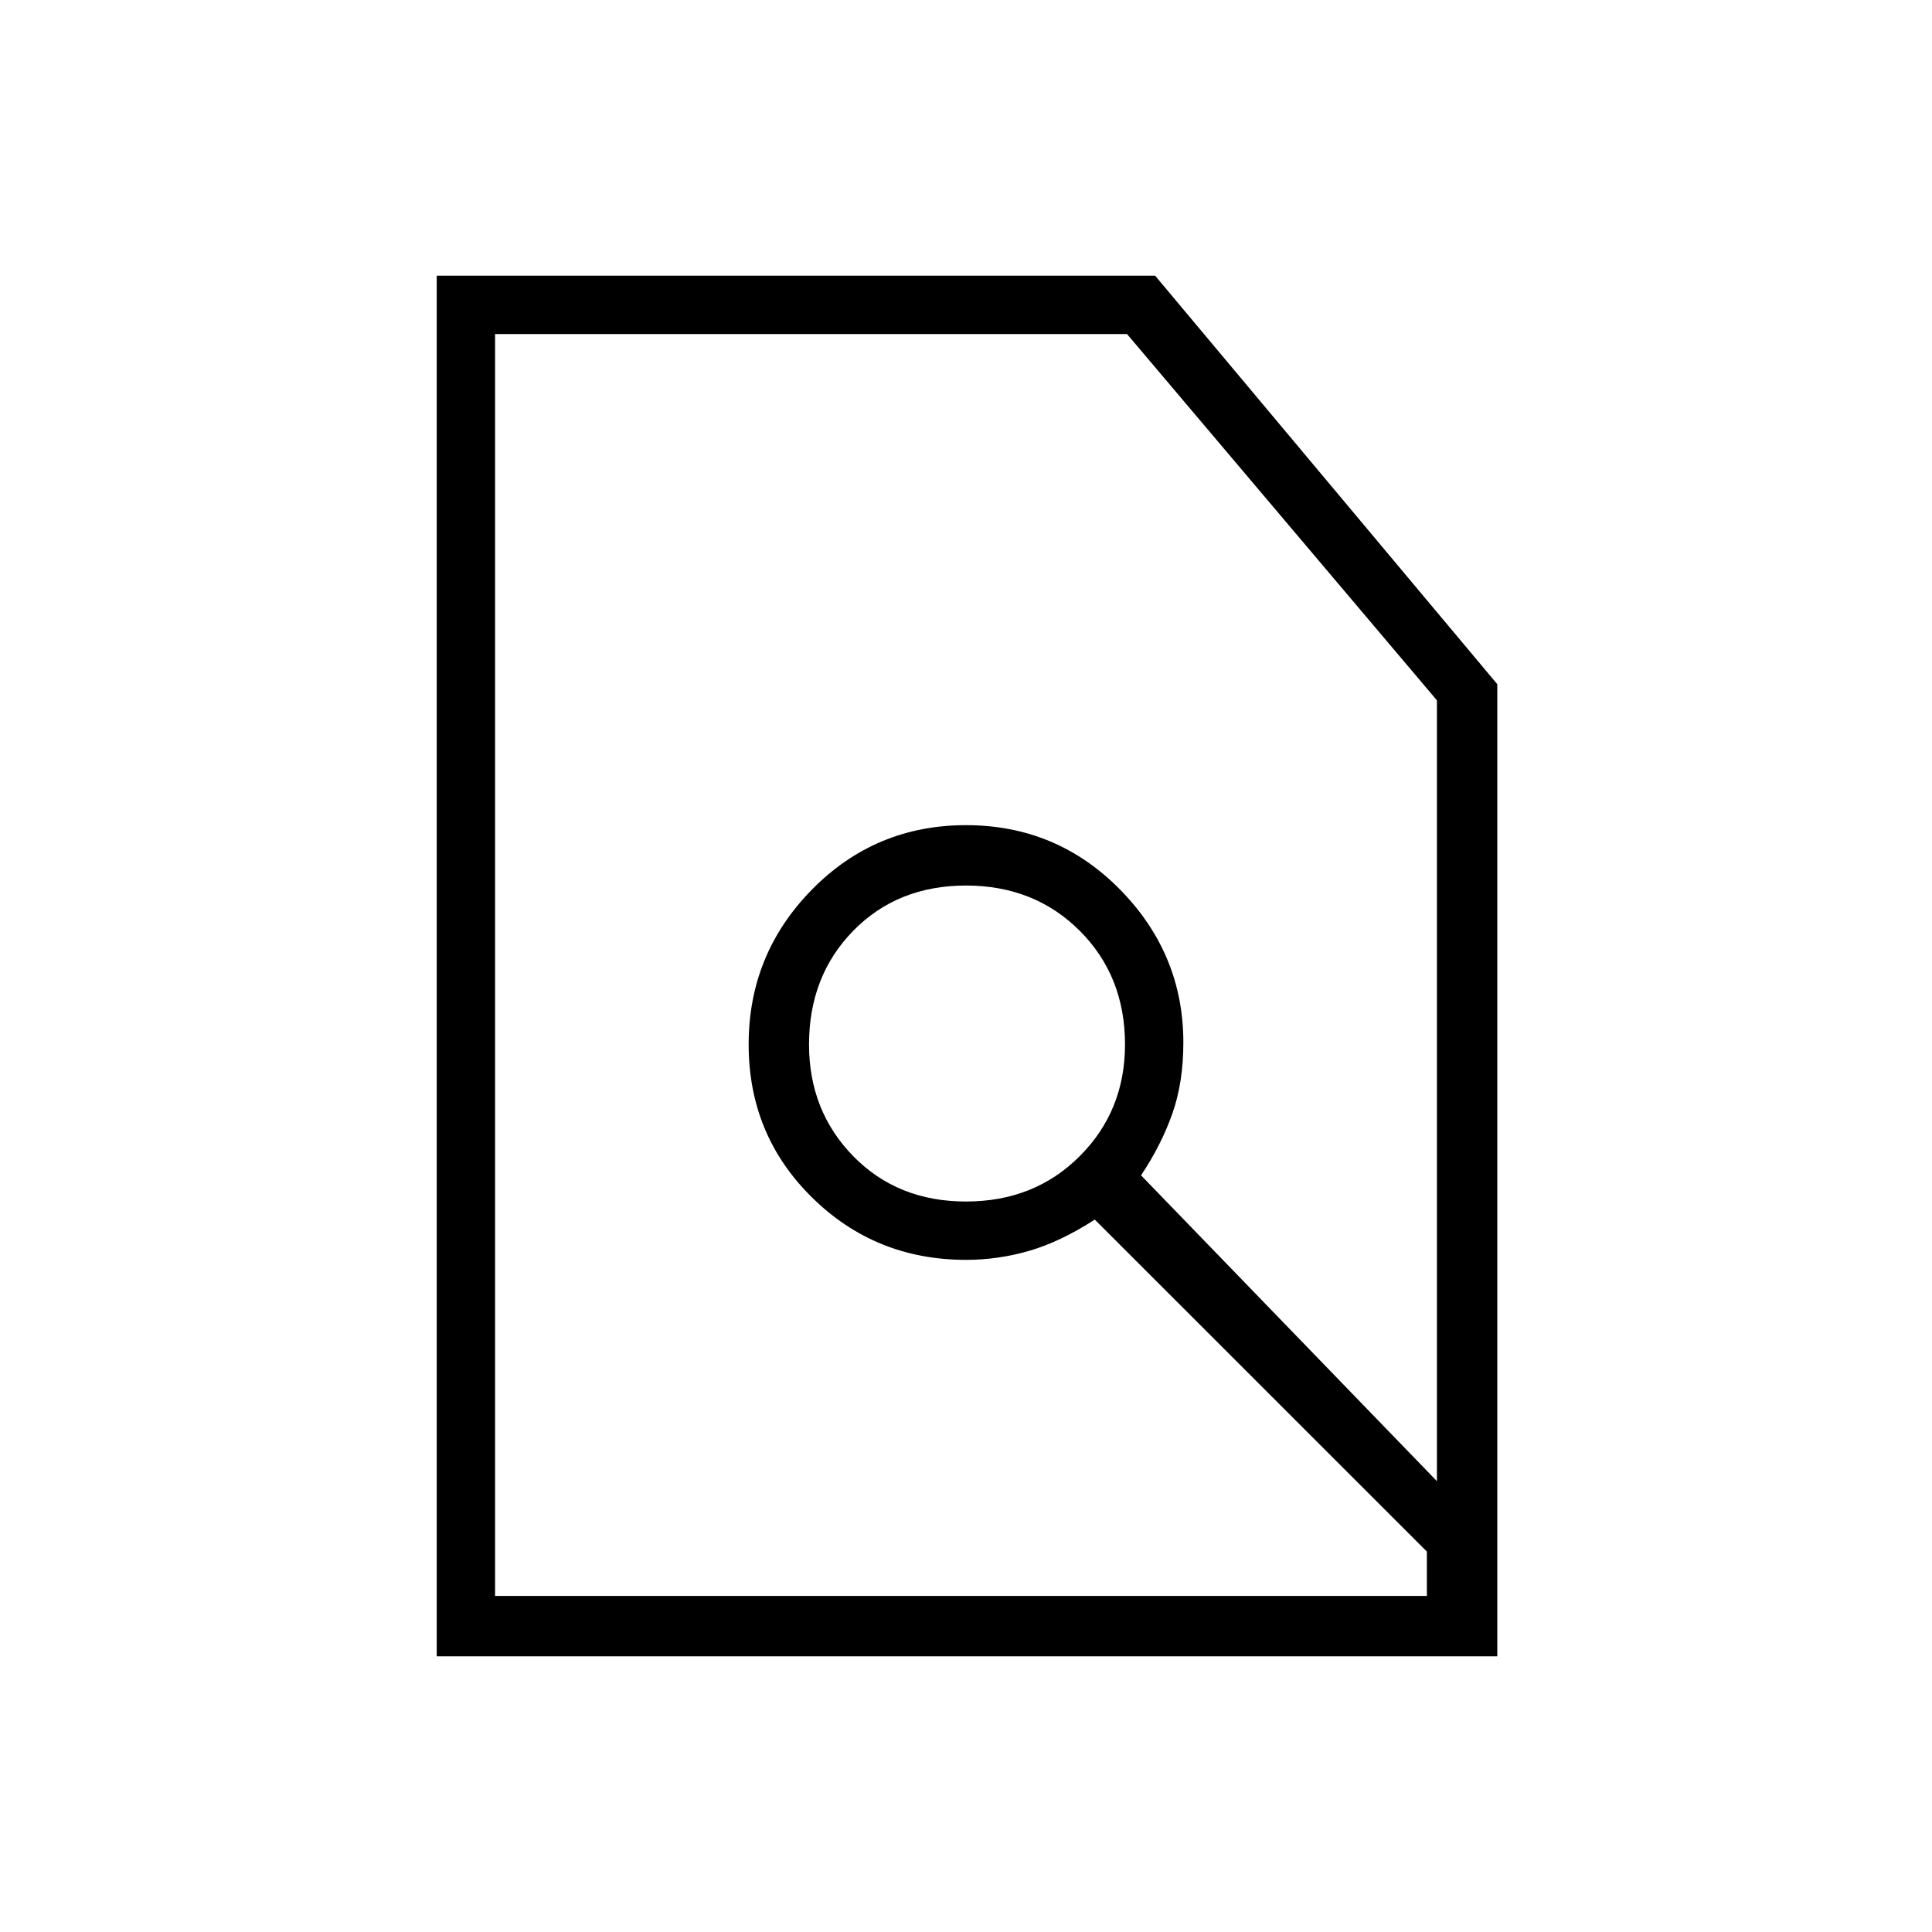 <svg xmlns="http://www.w3.org/2000/svg" height="20" width="20"><path d="M10 12.438Q10.708 12.438 11.177 11.969Q11.646 11.5 11.646 10.812Q11.646 10.104 11.177 9.635Q10.708 9.167 10 9.167Q9.292 9.167 8.833 9.635Q8.375 10.104 8.375 10.812Q8.375 11.5 8.833 11.969Q9.292 12.438 10 12.438ZM5.125 16.521H14.771V16.062L11.333 12.625Q10.979 12.854 10.656 12.948Q10.333 13.042 10 13.042Q9.062 13.042 8.406 12.396Q7.75 11.75 7.75 10.812Q7.75 9.875 8.406 9.208Q9.062 8.542 10 8.542Q10.938 8.542 11.594 9.208Q12.25 9.875 12.25 10.792Q12.25 11.208 12.135 11.531Q12.021 11.854 11.812 12.167L14.875 15.333V7.25L11.667 3.458H5.125ZM4.521 17.146V2.854H11.958L15.5 7.083V17.146ZM10.312 10.083Z"/></svg>